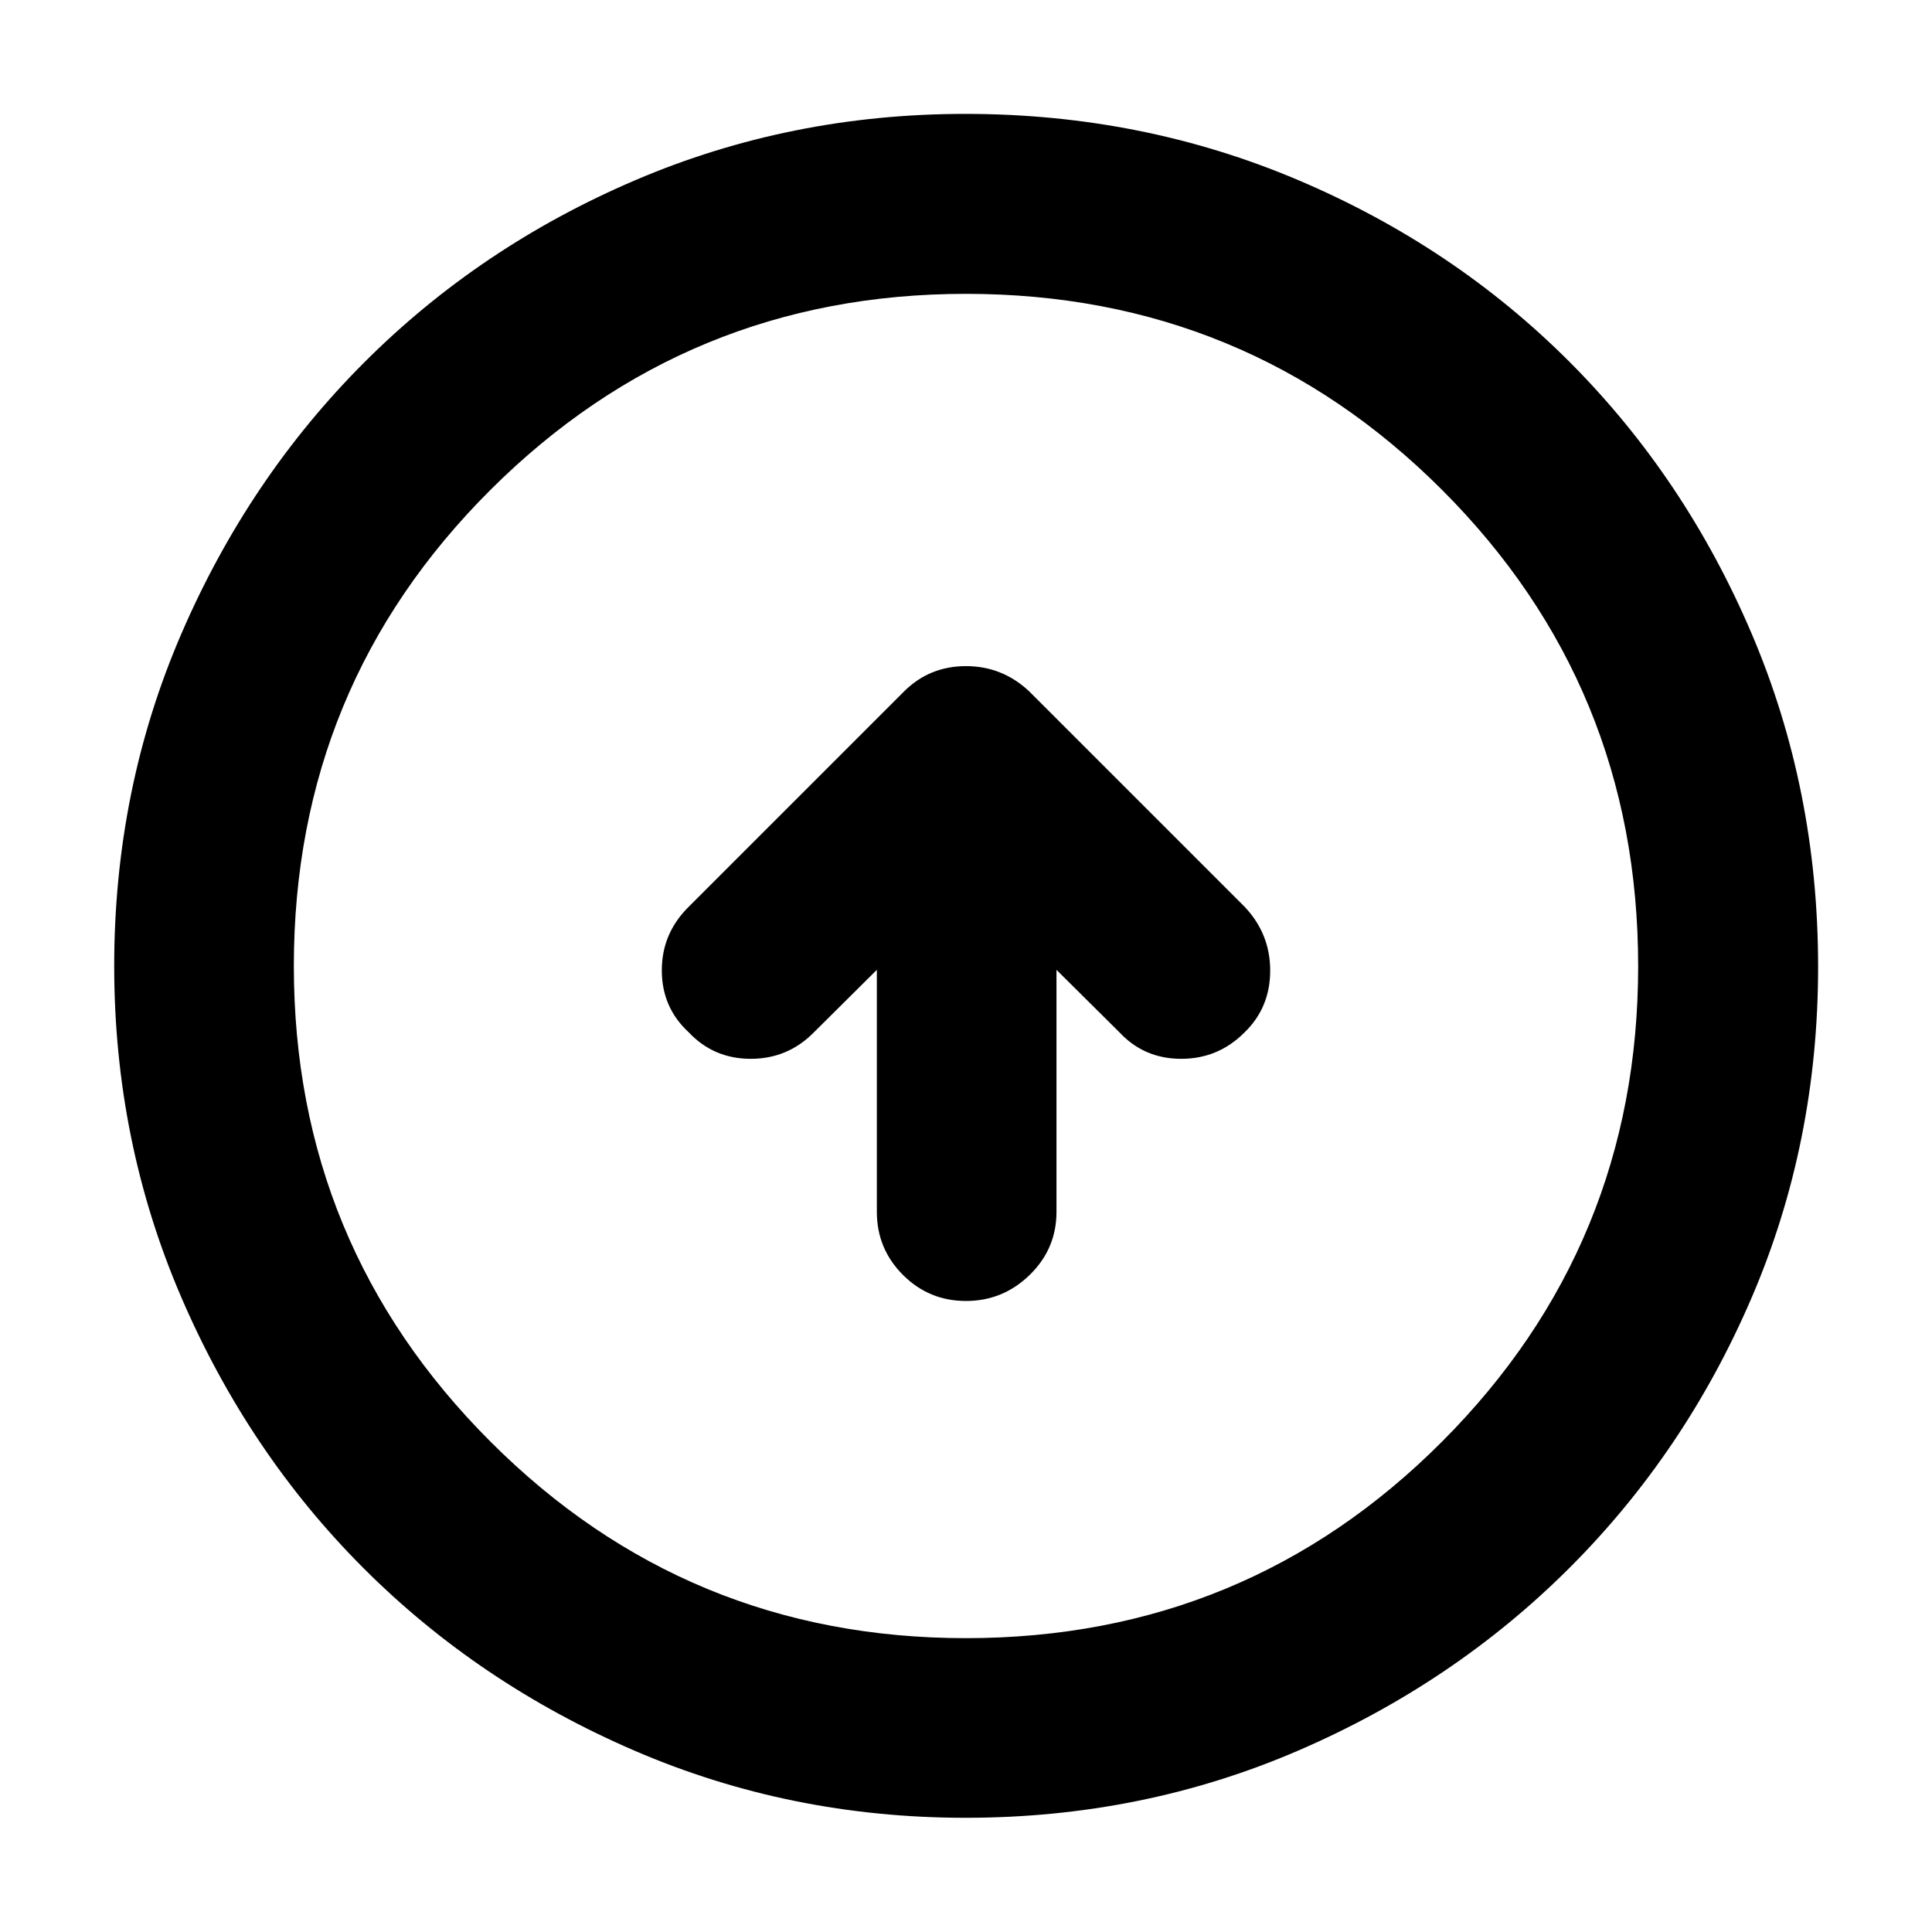 <svg xmlns="http://www.w3.org/2000/svg" height="40" viewBox="0 -960 960 960" width="40"><path d="M435.7-478.09v120.24q0 18.37 12.96 31.34 12.96 12.96 31.33 12.96 18.36 0 31.67-12.96 13.3-12.97 13.3-31.34v-120.24l31.24 31q12.3 13.21 30.75 13.21t31.54-13.21q12.66-12.31 12.66-30.63 0-18.33-12.78-31.79L511.42-616.46q-13.38-12.55-31.46-12.55t-30.71 12.55L342.3-509.51q-13.45 13.22-13.45 31.67 0 18.44 13.33 30.75 12.42 13.21 30.87 13.21 18.45 0 31.42-13.21l31.23-31Zm44.02 421.34q-87.09 0-164.41-33.34-77.31-33.33-134.6-90.62Q123.42-238 90.09-315.38q-33.34-77.38-33.34-164.6 0-87.9 33.4-165.19 33.39-77.3 90.92-134.83 57.52-57.52 134.6-90.47 77.08-32.94 164-32.94 87.95 0 165.47 32.93 77.53 32.92 134.9 90.44 57.37 57.51 90.37 134.94 33 77.43 33 165.49 0 87.39-32.94 164.21-32.95 76.83-90.47 134.34-57.53 57.52-134.9 90.91-77.37 33.4-165.38 33.4Zm.23-89.26q139.13 0 236.58-97.64 97.46-97.63 97.46-236.3 0-139.13-97.4-236.58-97.4-97.46-236.61-97.46-138.55 0-236.26 97.4-97.71 97.4-97.71 236.61 0 138.55 97.64 236.26 97.63 97.71 236.3 97.71ZM480-480Z"/></svg>